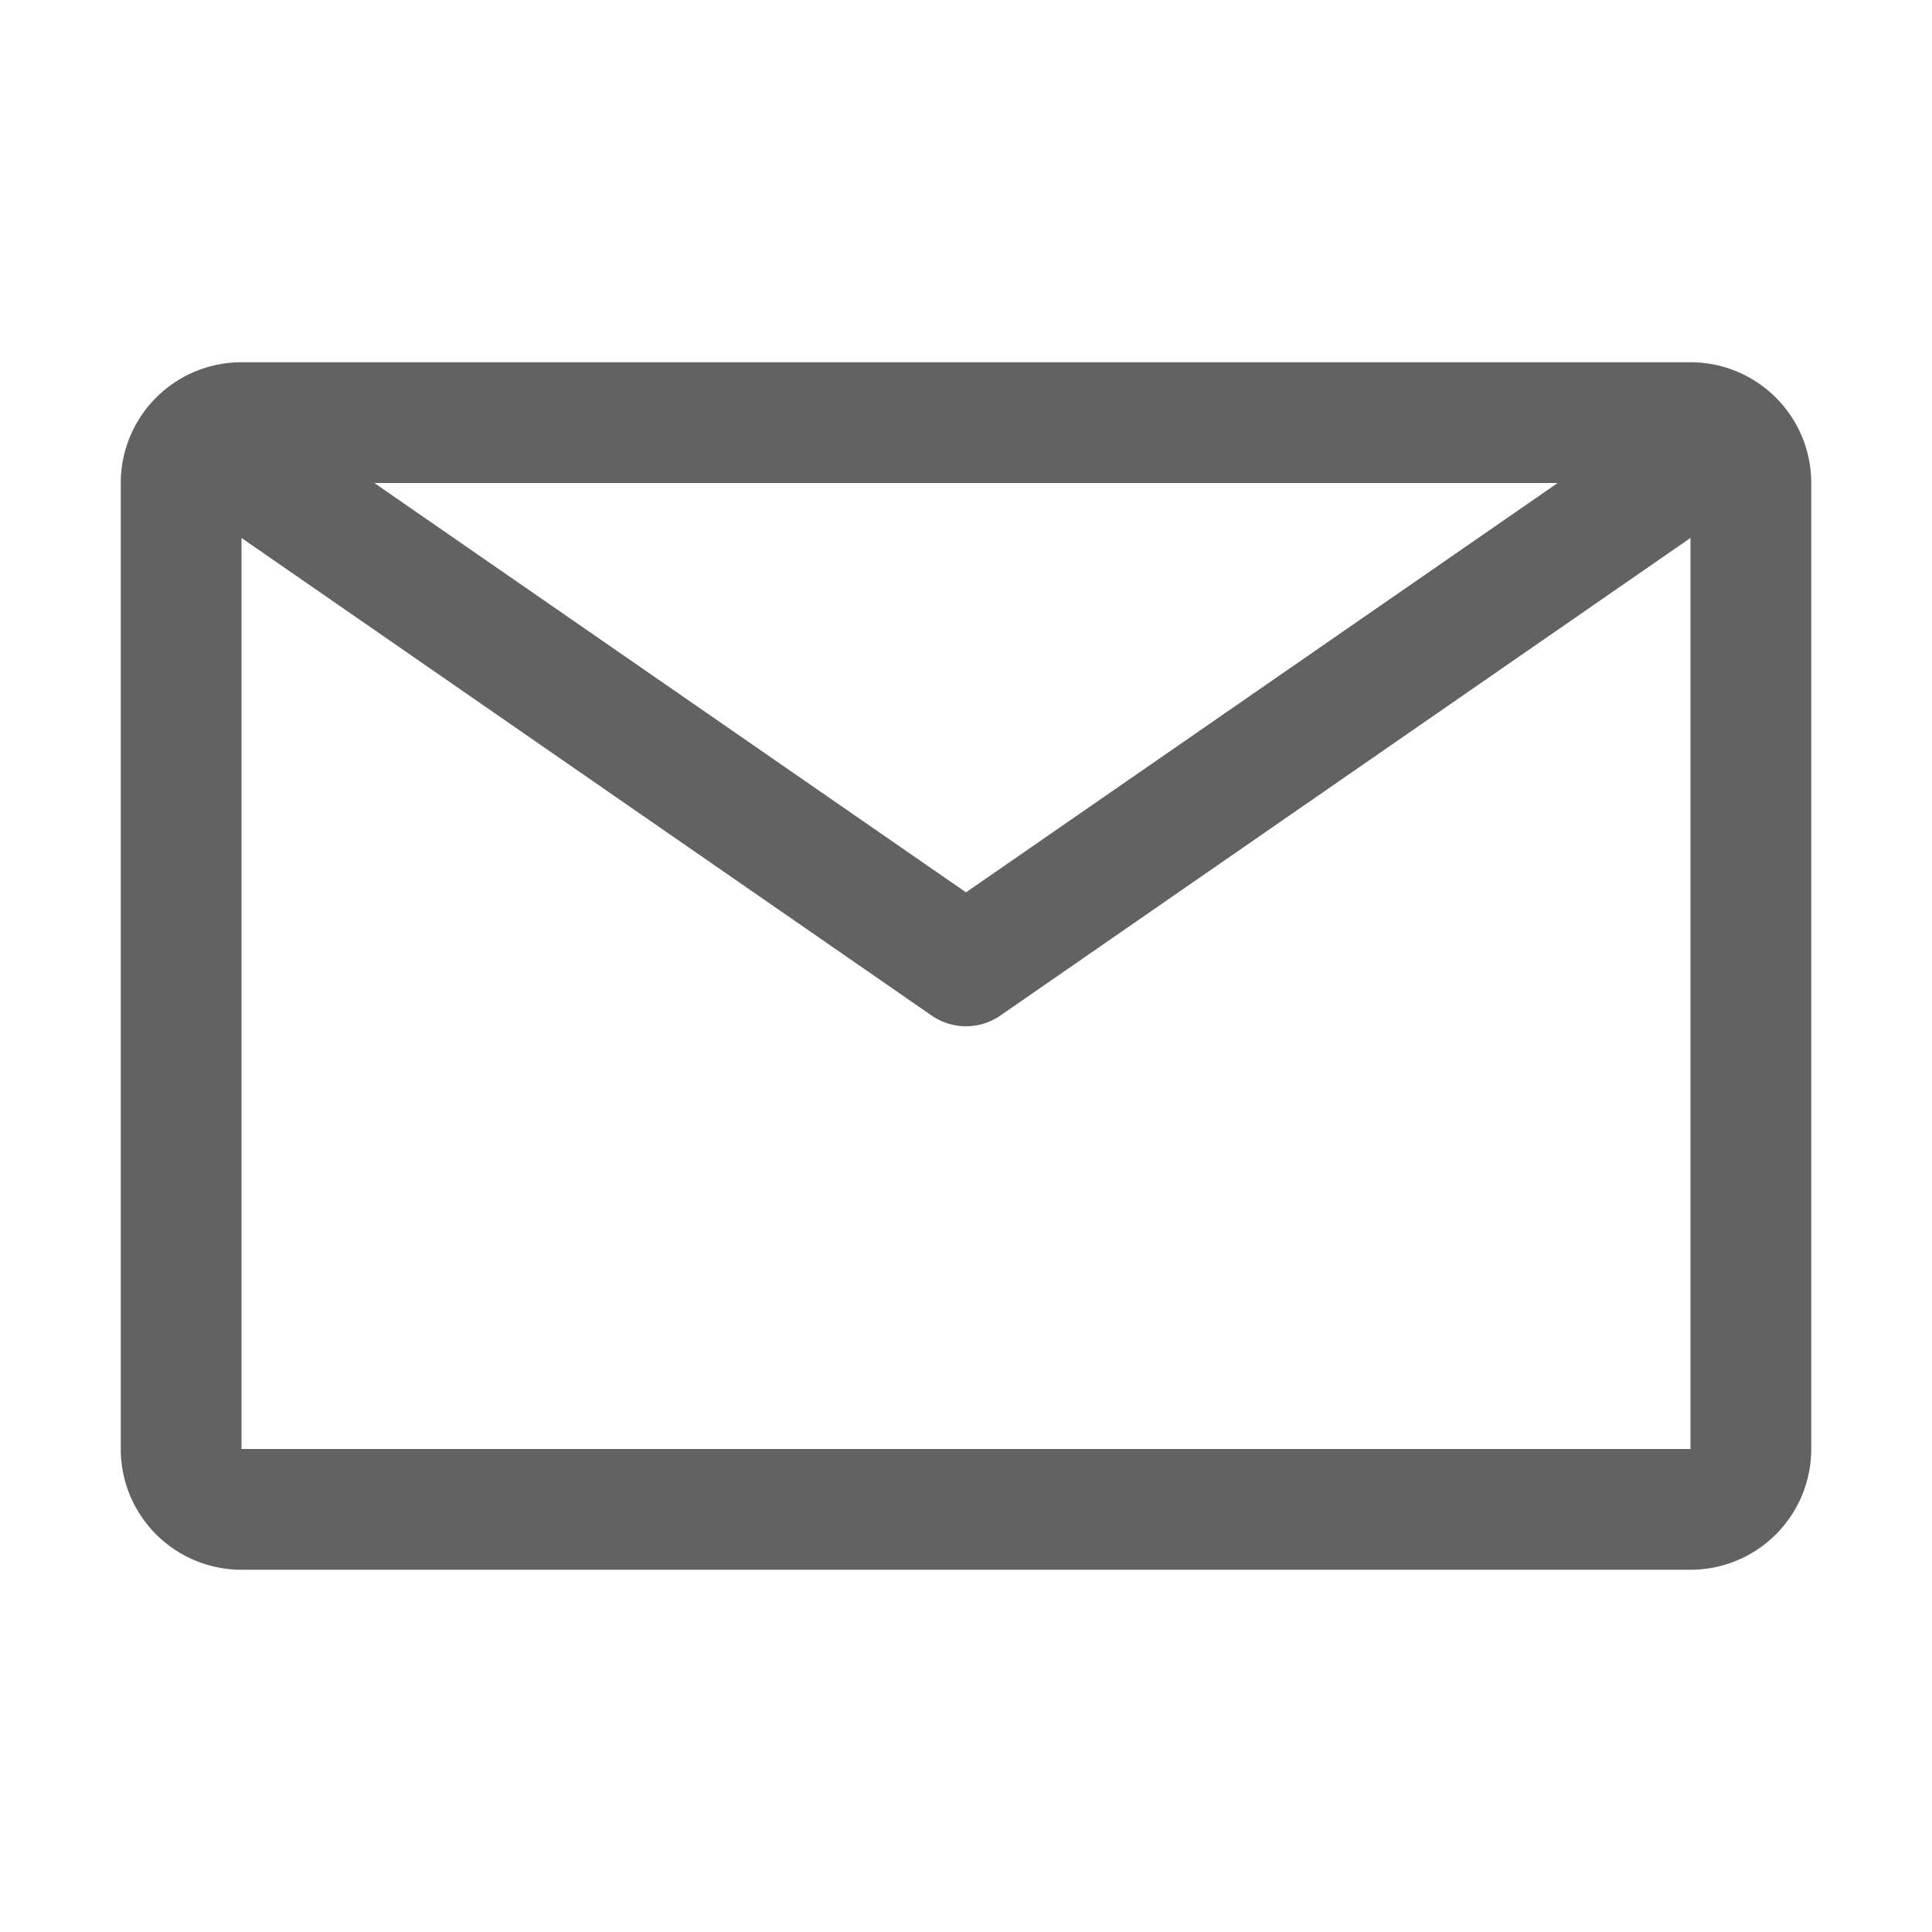 <svg xmlns="http://www.w3.org/2000/svg" xmlns:xlink="http://www.w3.org/1999/xlink" width="32" height="32" preserveAspectRatio="xMidYMid meet" viewBox="0 0 32 32" style="-ms-transform: rotate(360deg); -webkit-transform: rotate(360deg); transform: rotate(360deg);"><path d="M28 6H4a2 2 0 0 0-2 2v16a2 2 0 0 0 2 2h24a2 2 0 0 0 2-2V8a2 2 0 0 0-2-2zm-2.2 2L16 14.78L6.2 8zM4 24V8.91l11.43 7.91a1 1 0 0 0 1.14 0L28 8.91V24z" fill="#626262"/><rect x="0" y="0" width="32" height="32" fill="rgba(0, 0, 0, 0)" /></svg>
